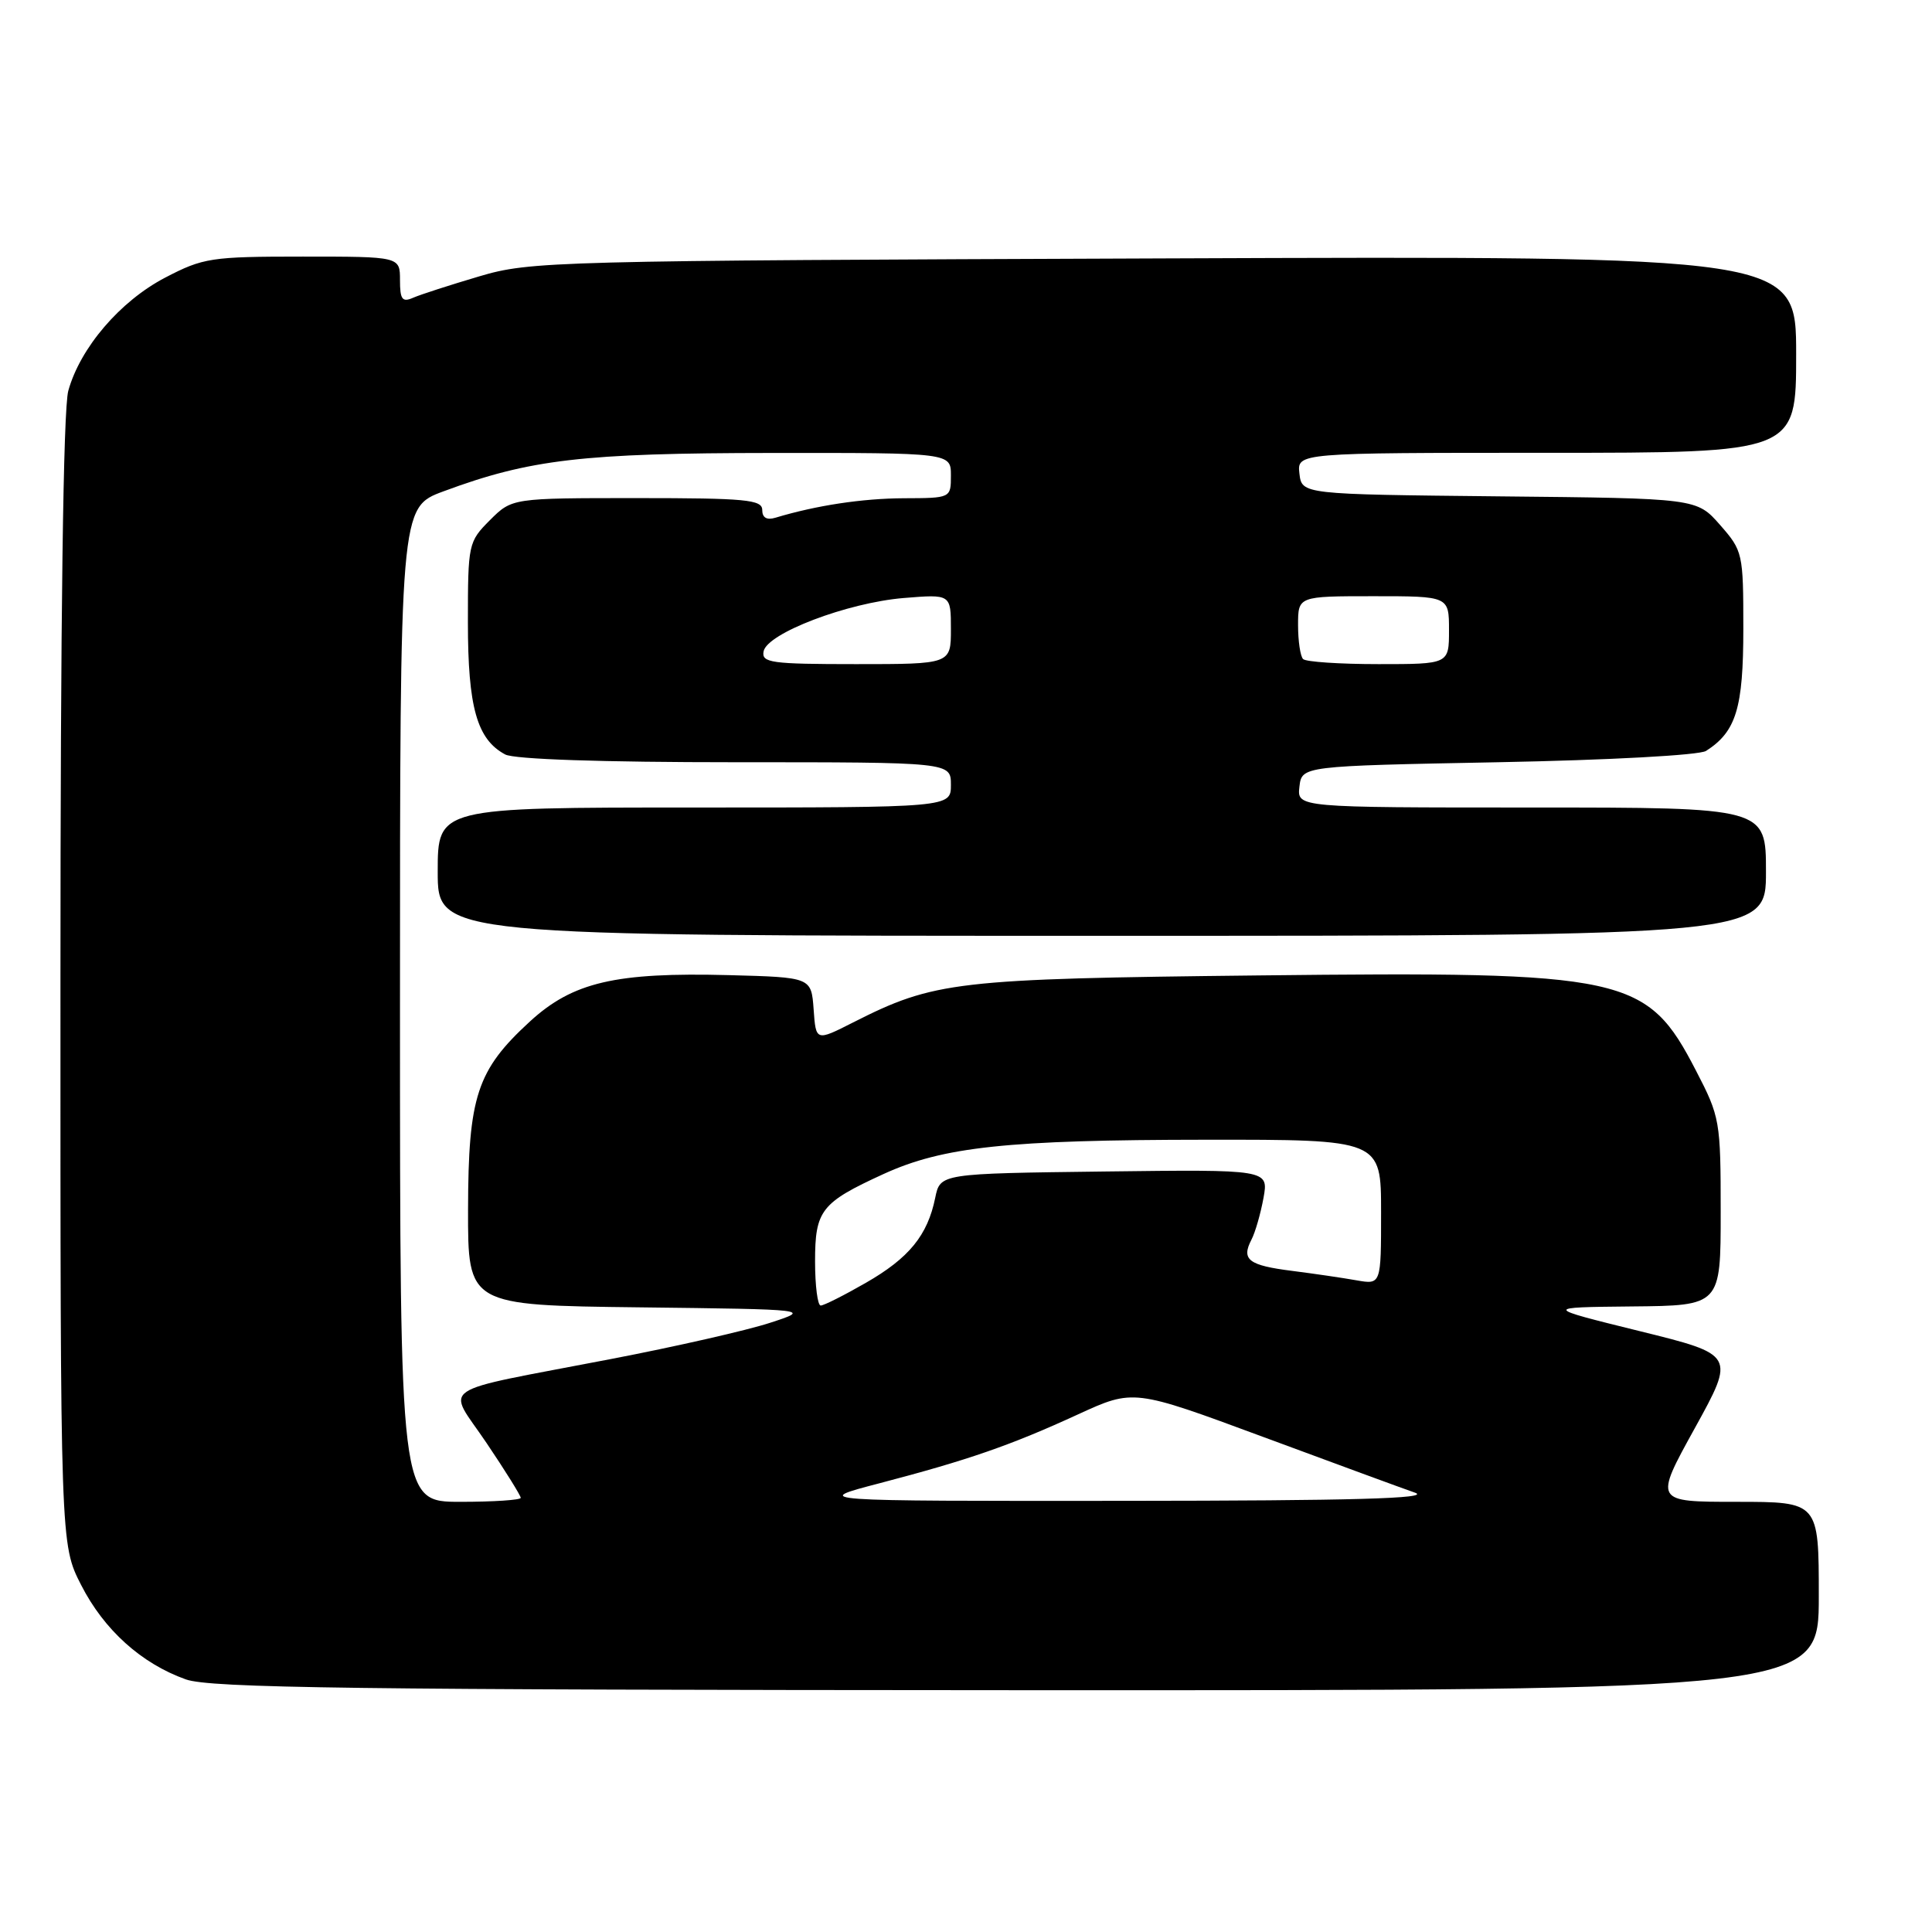 <?xml version="1.0" encoding="UTF-8" standalone="no"?>
<!DOCTYPE svg PUBLIC "-//W3C//DTD SVG 1.1//EN" "http://www.w3.org/Graphics/SVG/1.1/DTD/svg11.dtd" >
<svg xmlns="http://www.w3.org/2000/svg" xmlns:xlink="http://www.w3.org/1999/xlink" version="1.1" viewBox="0 0 256 256">
 <g >
 <path fill="currentColor"
d=" M 241.00 211.50 C 241.00 199.00 241.00 199.00 230.09 199.00 C 219.18 199.00 219.18 199.00 224.56 189.26 C 229.94 179.51 229.94 179.51 217.22 176.37 C 204.50 173.23 204.50 173.23 216.25 173.11 C 228.00 173.00 228.00 173.00 228.00 160.59 C 228.00 148.53 227.91 148.00 224.73 141.87 C 218.21 129.26 215.63 128.70 166.69 129.25 C 126.63 129.69 123.81 130.02 113.04 135.48 C 108.11 137.98 108.11 137.98 107.81 133.74 C 107.50 129.50 107.50 129.50 96.58 129.21 C 81.55 128.82 75.90 130.14 70.22 135.35 C 63.19 141.80 62.05 145.27 62.02 160.23 C 62.00 172.96 62.00 172.96 84.75 173.23 C 107.50 173.50 107.50 173.50 102.00 175.29 C 98.97 176.28 89.53 178.43 81.00 180.07 C 57.21 184.66 59.18 183.33 64.48 191.22 C 66.97 194.91 69.00 198.18 69.00 198.47 C 69.00 198.76 65.40 199.00 61.00 199.00 C 53.00 199.00 53.00 199.00 53.00 133.12 C 53.00 67.24 53.00 67.24 58.75 65.11 C 70.19 60.86 77.22 60.04 102.25 60.02 C 126.00 60.00 126.00 60.00 126.00 63.00 C 126.00 66.00 126.00 66.00 119.75 66.02 C 114.22 66.05 108.16 66.97 102.75 68.60 C 101.60 68.95 101.00 68.60 101.00 67.57 C 101.00 66.21 98.81 66.00 84.42 66.00 C 67.85 66.00 67.85 66.00 64.92 68.92 C 62.06 71.79 62.00 72.06 62.00 82.47 C 62.00 93.72 63.20 97.97 66.94 99.97 C 68.14 100.61 79.75 101.00 97.43 101.00 C 126.00 101.00 126.00 101.00 126.00 104.00 C 126.00 107.00 126.00 107.00 92.00 107.00 C 58.00 107.00 58.00 107.00 58.00 115.50 C 58.00 124.00 58.00 124.00 146.00 124.00 C 234.00 124.00 234.00 124.00 234.00 115.50 C 234.00 107.00 234.00 107.00 202.93 107.00 C 171.87 107.00 171.87 107.00 172.18 104.25 C 172.50 101.50 172.50 101.50 198.50 101.00 C 213.19 100.72 225.18 100.07 226.06 99.50 C 230.05 96.95 231.00 93.82 231.00 83.31 C 231.00 73.29 230.93 72.99 227.91 69.55 C 224.82 66.03 224.82 66.03 198.66 65.77 C 172.50 65.50 172.50 65.50 172.18 62.75 C 171.87 60.00 171.87 60.00 204.93 60.00 C 238.00 60.00 238.00 60.00 238.00 46.96 C 238.00 33.92 238.00 33.92 154.25 34.24 C 72.95 34.54 70.30 34.61 63.50 36.62 C 59.65 37.76 55.71 39.03 54.75 39.45 C 53.30 40.09 53.00 39.69 53.00 37.11 C 53.00 34.00 53.00 34.00 40.11 34.00 C 27.95 34.00 26.93 34.16 21.88 36.79 C 15.91 39.91 10.63 46.08 9.05 51.78 C 8.38 54.19 8.01 81.79 8.01 130.07 C 8.00 204.64 8.00 204.64 10.75 210.02 C 13.79 215.98 18.74 220.43 24.63 222.53 C 27.83 223.67 47.02 223.92 134.75 223.96 C 241.00 224.00 241.00 224.00 241.00 211.50 Z  M 116.50 196.55 C 128.27 193.47 133.92 191.52 142.85 187.41 C 150.20 184.04 150.20 184.04 167.35 190.39 C 176.78 193.88 185.85 197.22 187.50 197.79 C 189.69 198.56 179.24 198.85 149.00 198.87 C 107.50 198.90 107.50 198.90 116.50 196.55 Z  M 108.00 167.15 C 108.00 160.37 108.79 159.36 117.06 155.57 C 124.97 151.95 133.49 151.04 159.75 151.02 C 183.00 151.00 183.00 151.00 183.00 160.61 C 183.00 170.22 183.00 170.22 179.75 169.65 C 177.96 169.33 174.13 168.77 171.23 168.40 C 165.43 167.67 164.45 166.92 165.82 164.27 C 166.33 163.30 167.04 160.80 167.42 158.73 C 168.10 154.96 168.10 154.96 146.34 155.23 C 124.58 155.50 124.58 155.50 123.92 158.72 C 122.91 163.69 120.45 166.70 114.73 169.98 C 111.86 171.63 109.16 172.99 108.75 172.99 C 108.34 173.00 108.00 170.37 108.00 167.15 Z  M 101.18 86.31 C 101.64 83.91 112.27 79.86 119.75 79.24 C 126.00 78.73 126.00 78.73 126.00 83.36 C 126.00 88.00 126.00 88.00 113.43 88.00 C 102.16 88.00 100.89 87.82 101.18 86.31 Z  M 172.67 87.33 C 172.30 86.97 172.00 84.94 172.00 82.83 C 172.00 79.00 172.00 79.00 182.00 79.00 C 192.00 79.00 192.00 79.00 192.00 83.50 C 192.00 88.00 192.00 88.00 182.67 88.00 C 177.53 88.00 173.03 87.70 172.67 87.33 Z "/>
</g>
</svg>